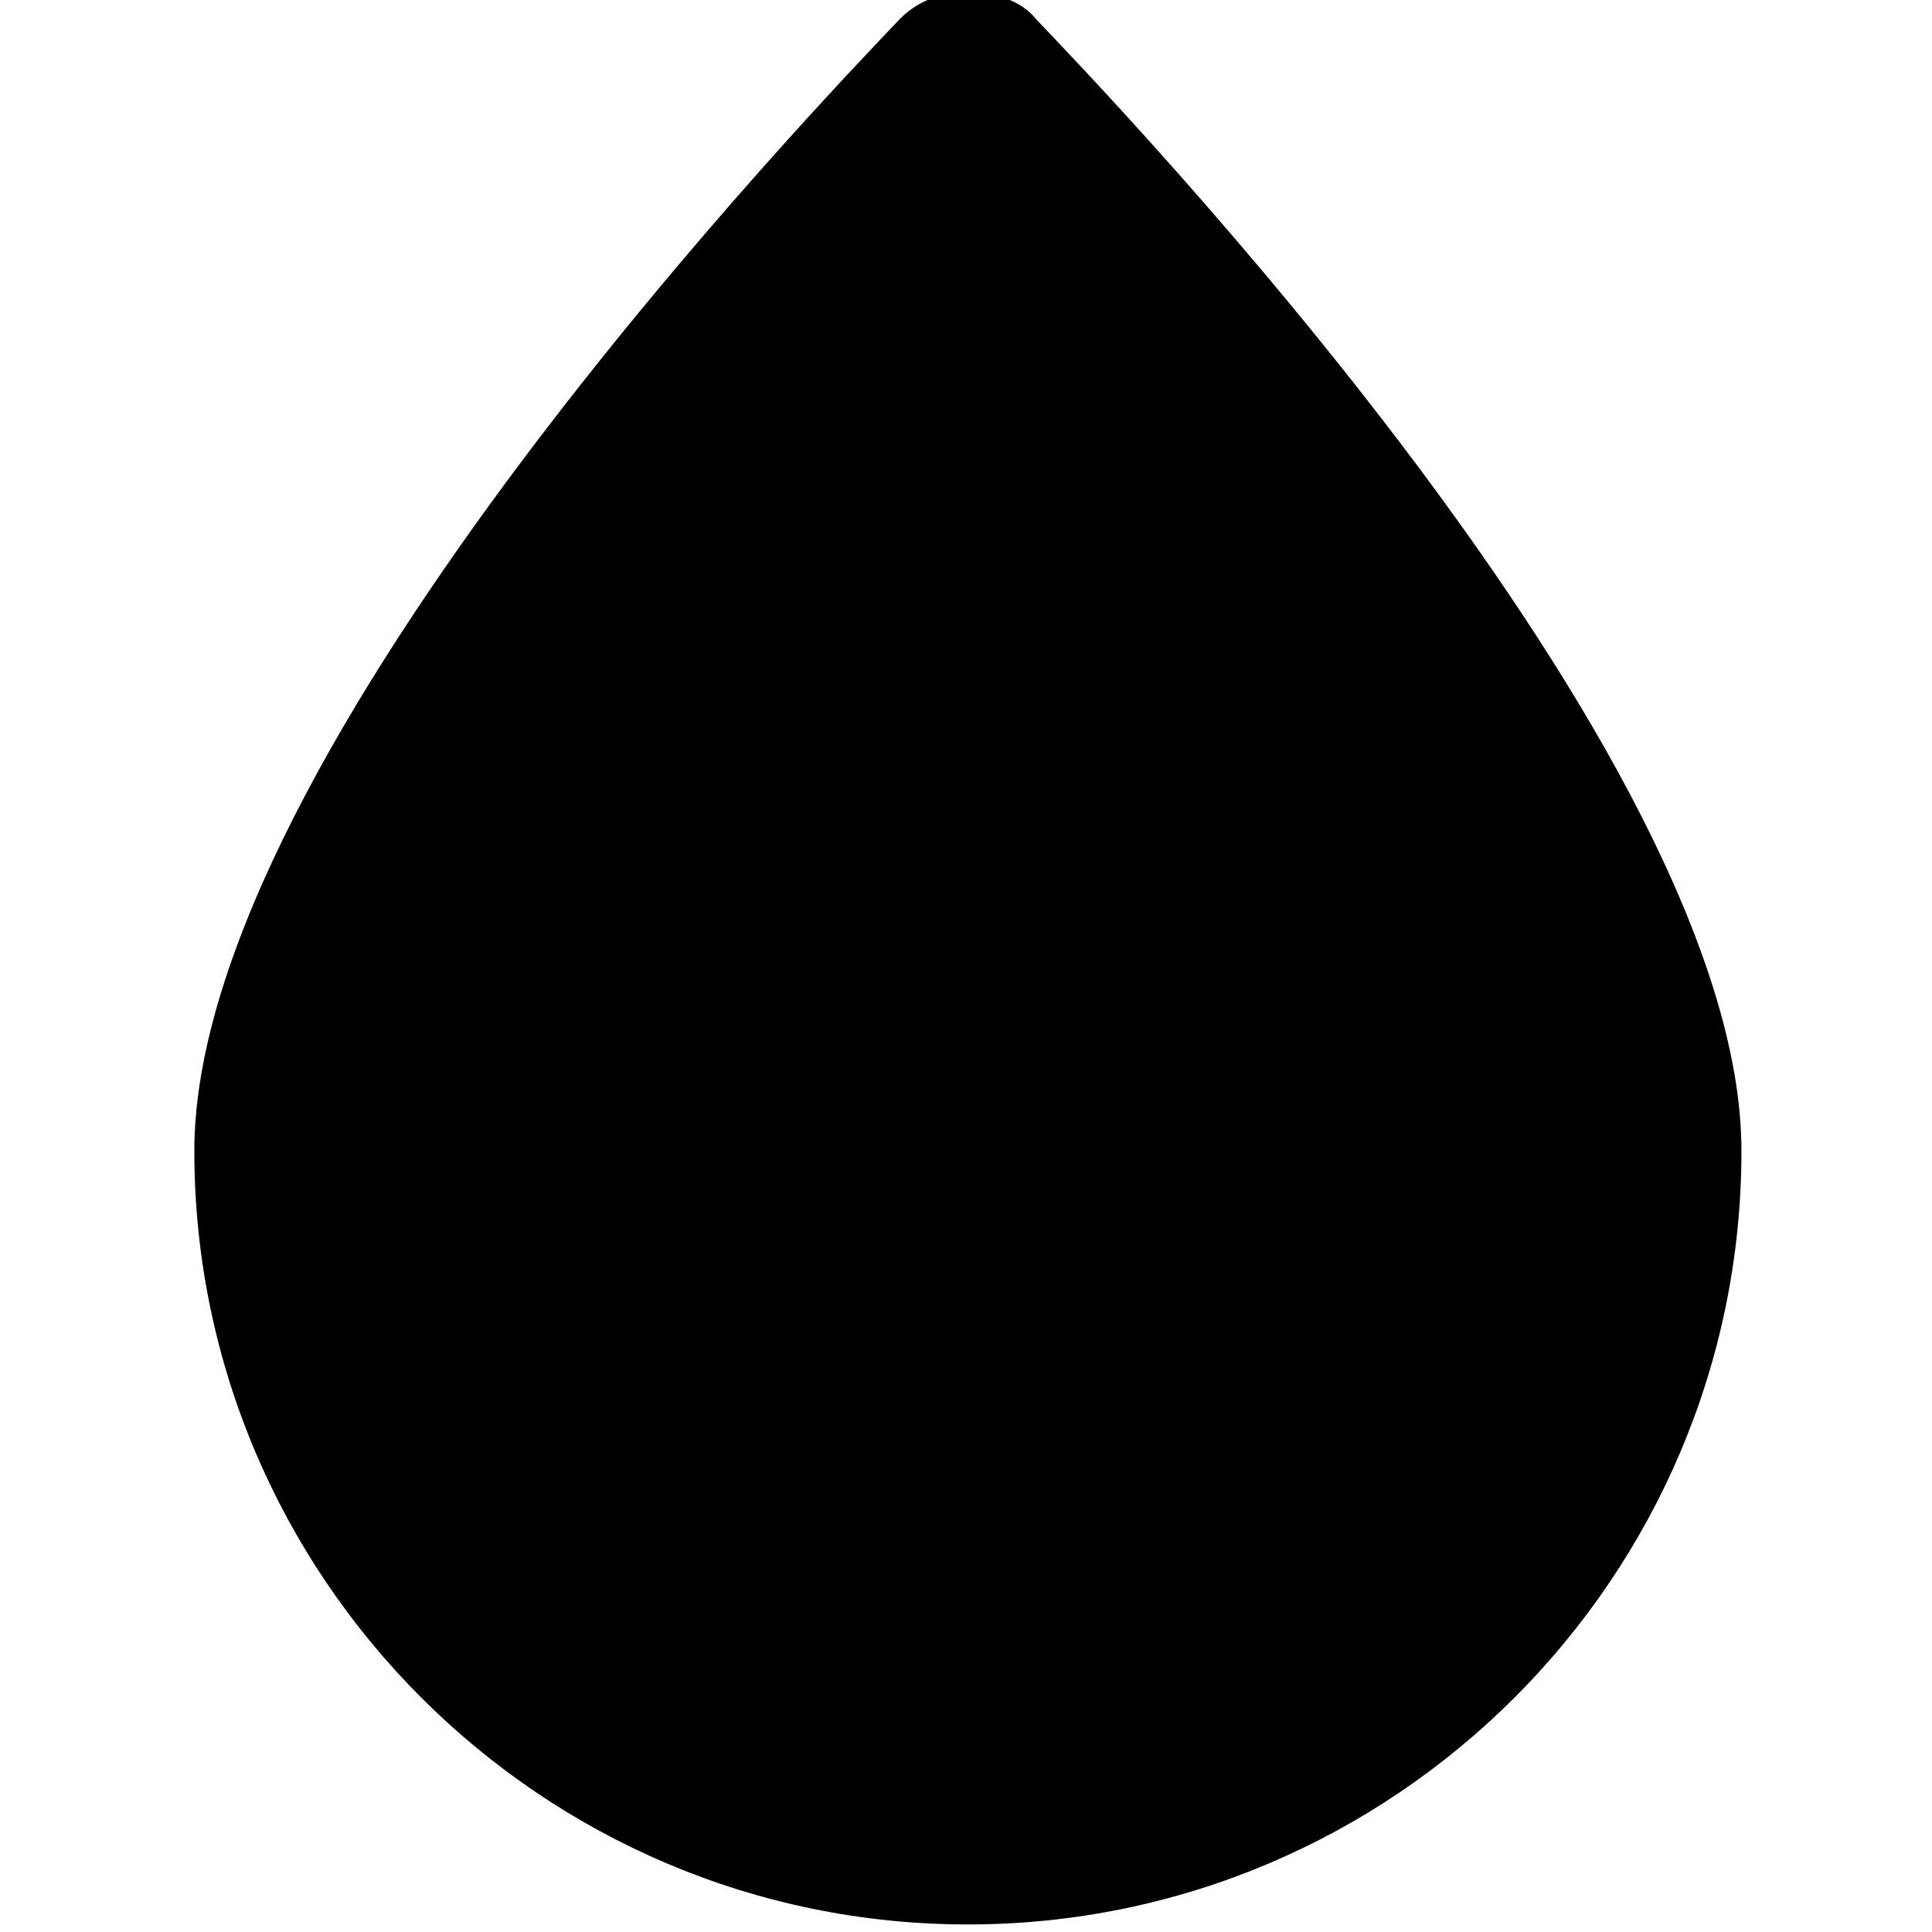 <svg xmlns="http://www.w3.org/2000/svg" viewBox="0 0 512 512">
	<path d="M256.5 510c-113 0-205-92-205-205 0-106 168-280 187-300 5-5 11-7 18-7s14 2 18 7c19 20 187 194 187 300 0 113-92 205-205 205z"/>
</svg>